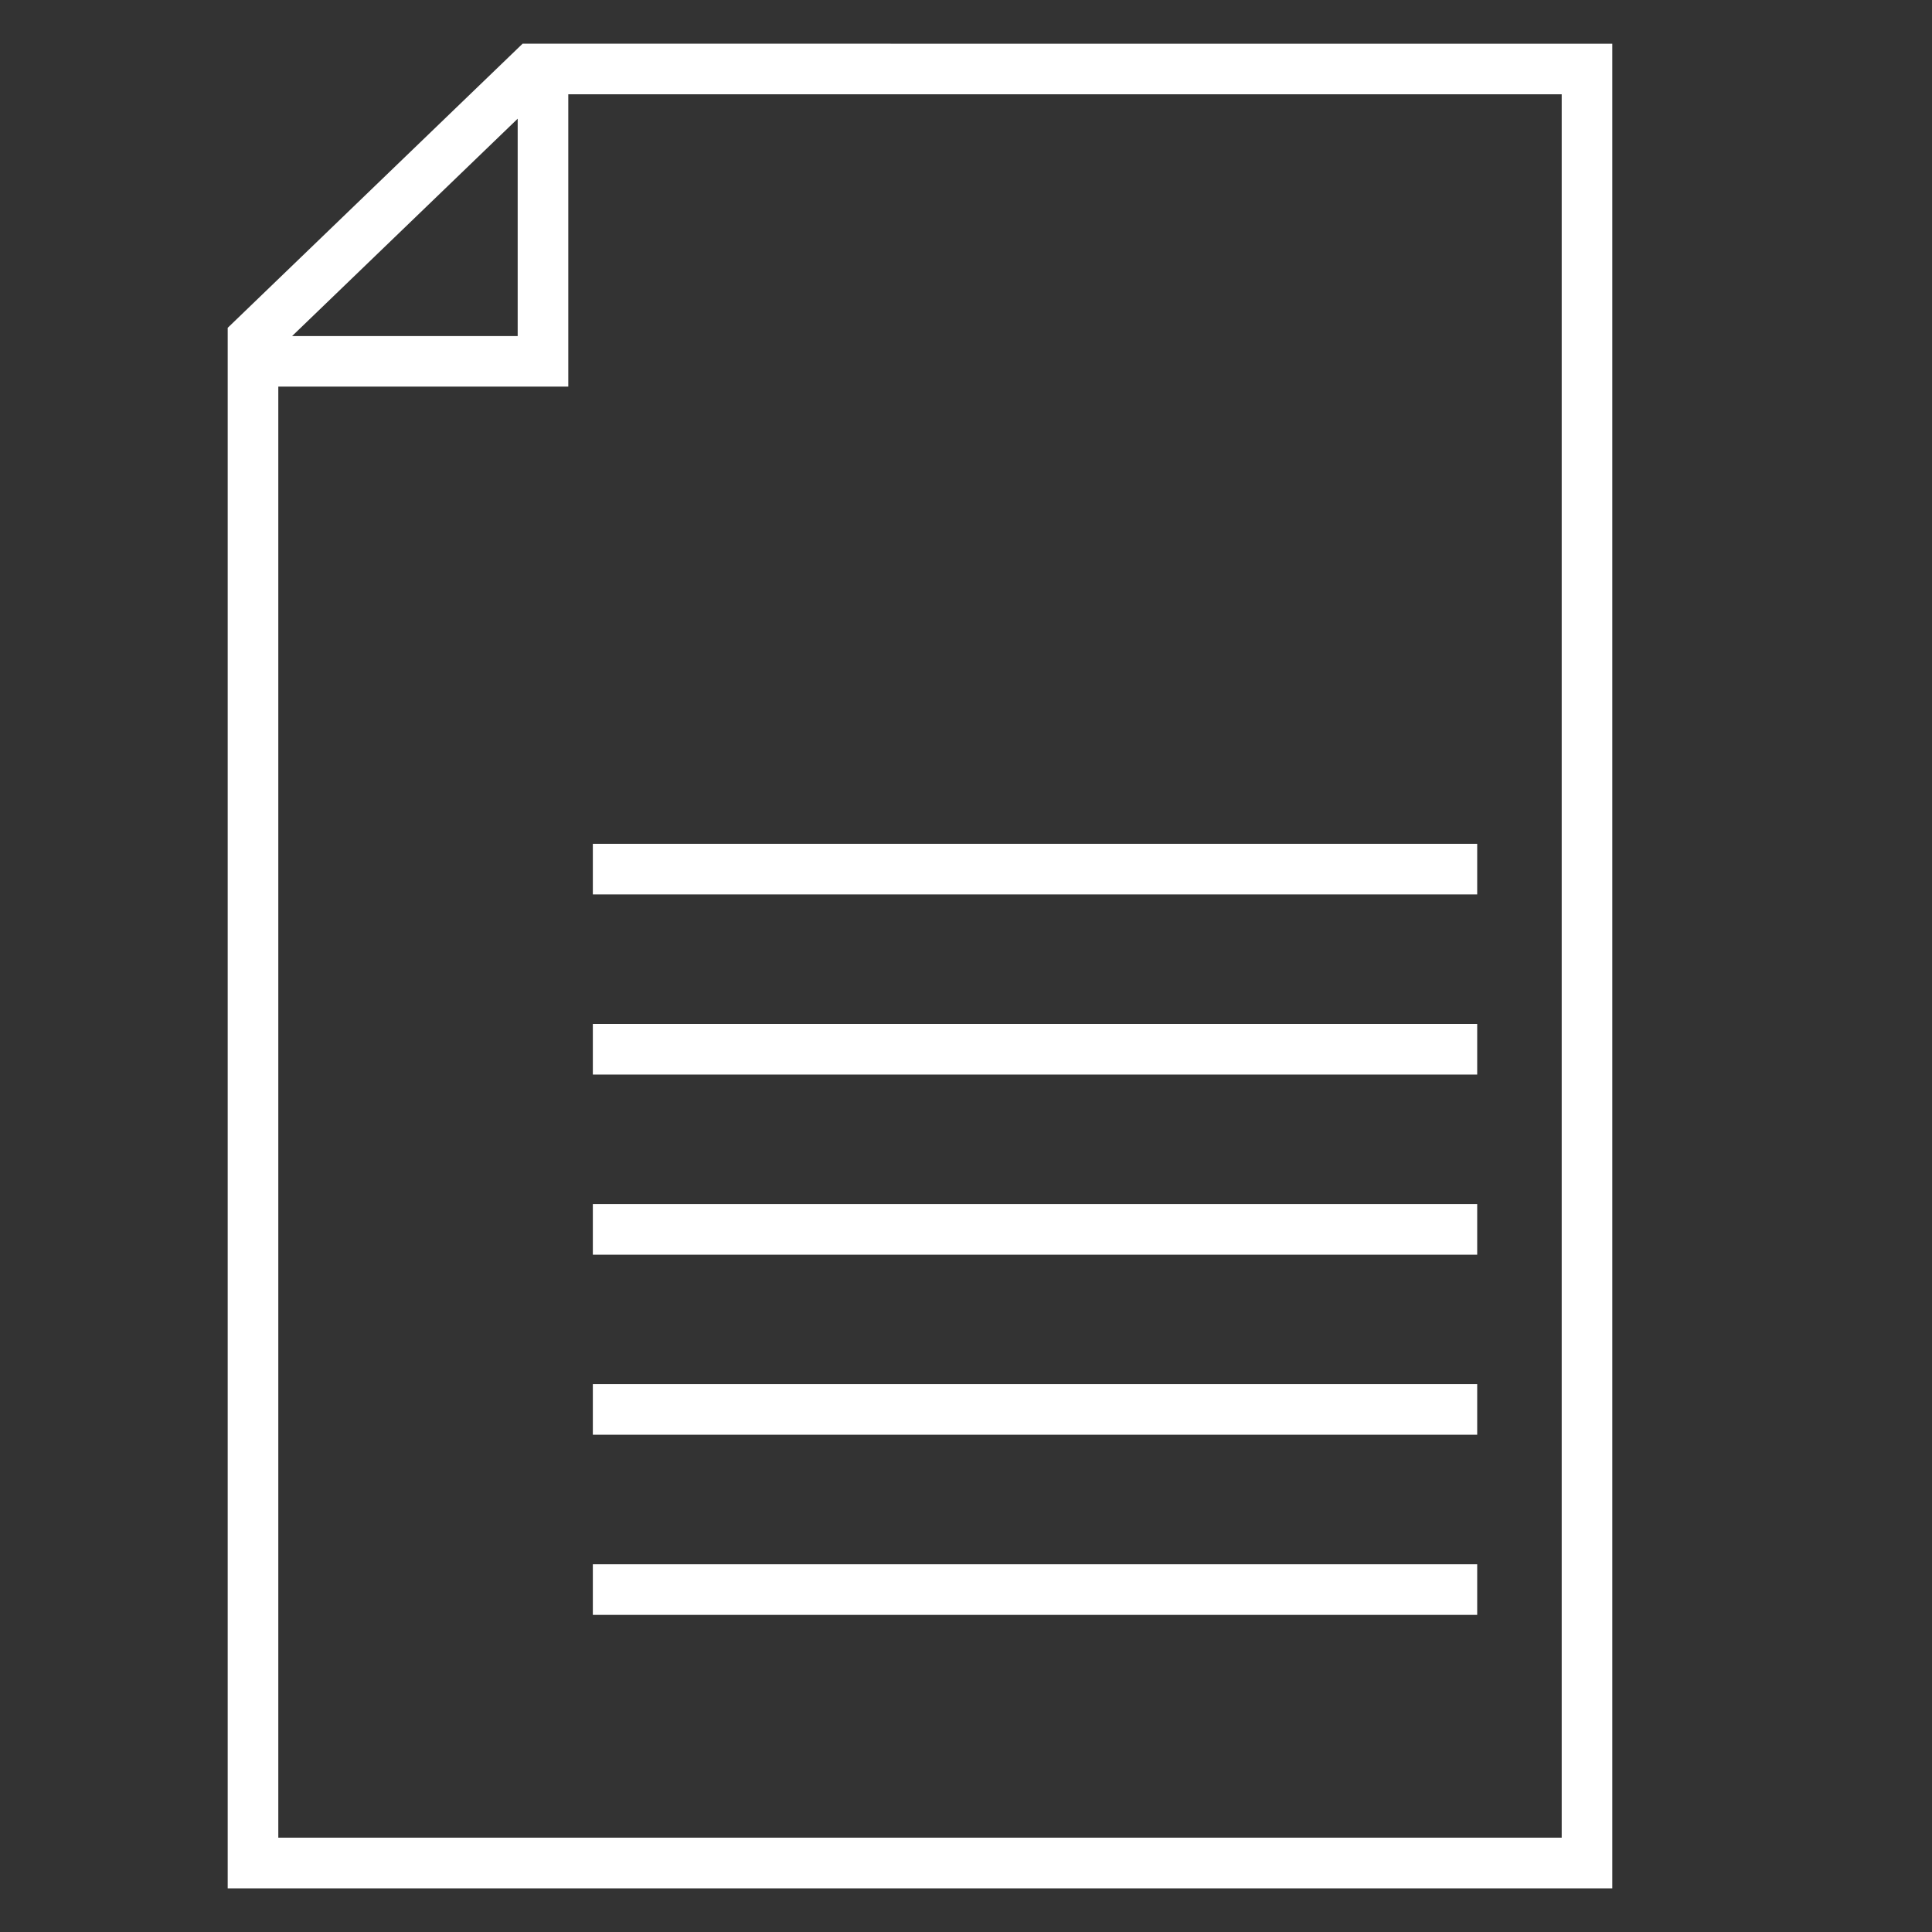 <?xml version="1.0" encoding="utf-8"?>
<!-- Generator: Adobe Illustrator 16.0.0, SVG Export Plug-In . SVG Version: 6.00 Build 0)  -->
<!DOCTYPE svg PUBLIC "-//W3C//DTD SVG 1.1//EN" "http://www.w3.org/Graphics/SVG/1.1/DTD/svg11.dtd">
<svg version="1.1" id="레이어_1" xmlns="http://www.w3.org/2000/svg" xmlns:xlink="http://www.w3.org/1999/xlink" x="0px"
	 y="0px" width="42px" height="42px" viewBox="0 0 42 42" enable-background="new 0 0 42 42" xml:space="preserve">
<rect x="0" y="0" width="42" height="42" fill="#333333" stroke="none"/>
<path fill="#FFFFFF" stroke="#FFFFFF" stroke-width="0.1" stroke-linecap="square" stroke-miterlimit="10" d="M11.381,1L5,7.148
	v33.853h30v-40L11.381,1L11.381,1z M11.304,2.463v4.893H6.226L11.304,2.463z M34,39.999H6V8.355h6.304V2H34V39.999z"/>
<rect x="12.938" y="18.394" fill="#FFFFFF" stroke="#FFFFFF" stroke-width="0.1" stroke-linecap="square" stroke-miterlimit="10" width="19.125" height="1"/>
<rect x="12.938" y="22.31" fill="#FFFFFF" stroke="#FFFFFF" stroke-width="0.1" stroke-linecap="square" stroke-miterlimit="10" width="19.125" height="1"/>
<rect x="12.938" y="26.226" fill="#FFFFFF" stroke="#FFFFFF" stroke-width="0.1" stroke-linecap="square" stroke-miterlimit="10" width="19.125" height="1"/>
<rect x="12.938" y="30.14" fill="#FFFFFF" stroke="#FFFFFF" stroke-width="0.1" stroke-linecap="square" stroke-miterlimit="10" width="19.125" height="1"/>
<rect x="12.938" y="34.056" fill="#FFFFFF" stroke="#FFFFFF" stroke-width="0.1" stroke-linecap="square" stroke-miterlimit="10" width="19.125" height="1"/>
</svg>
